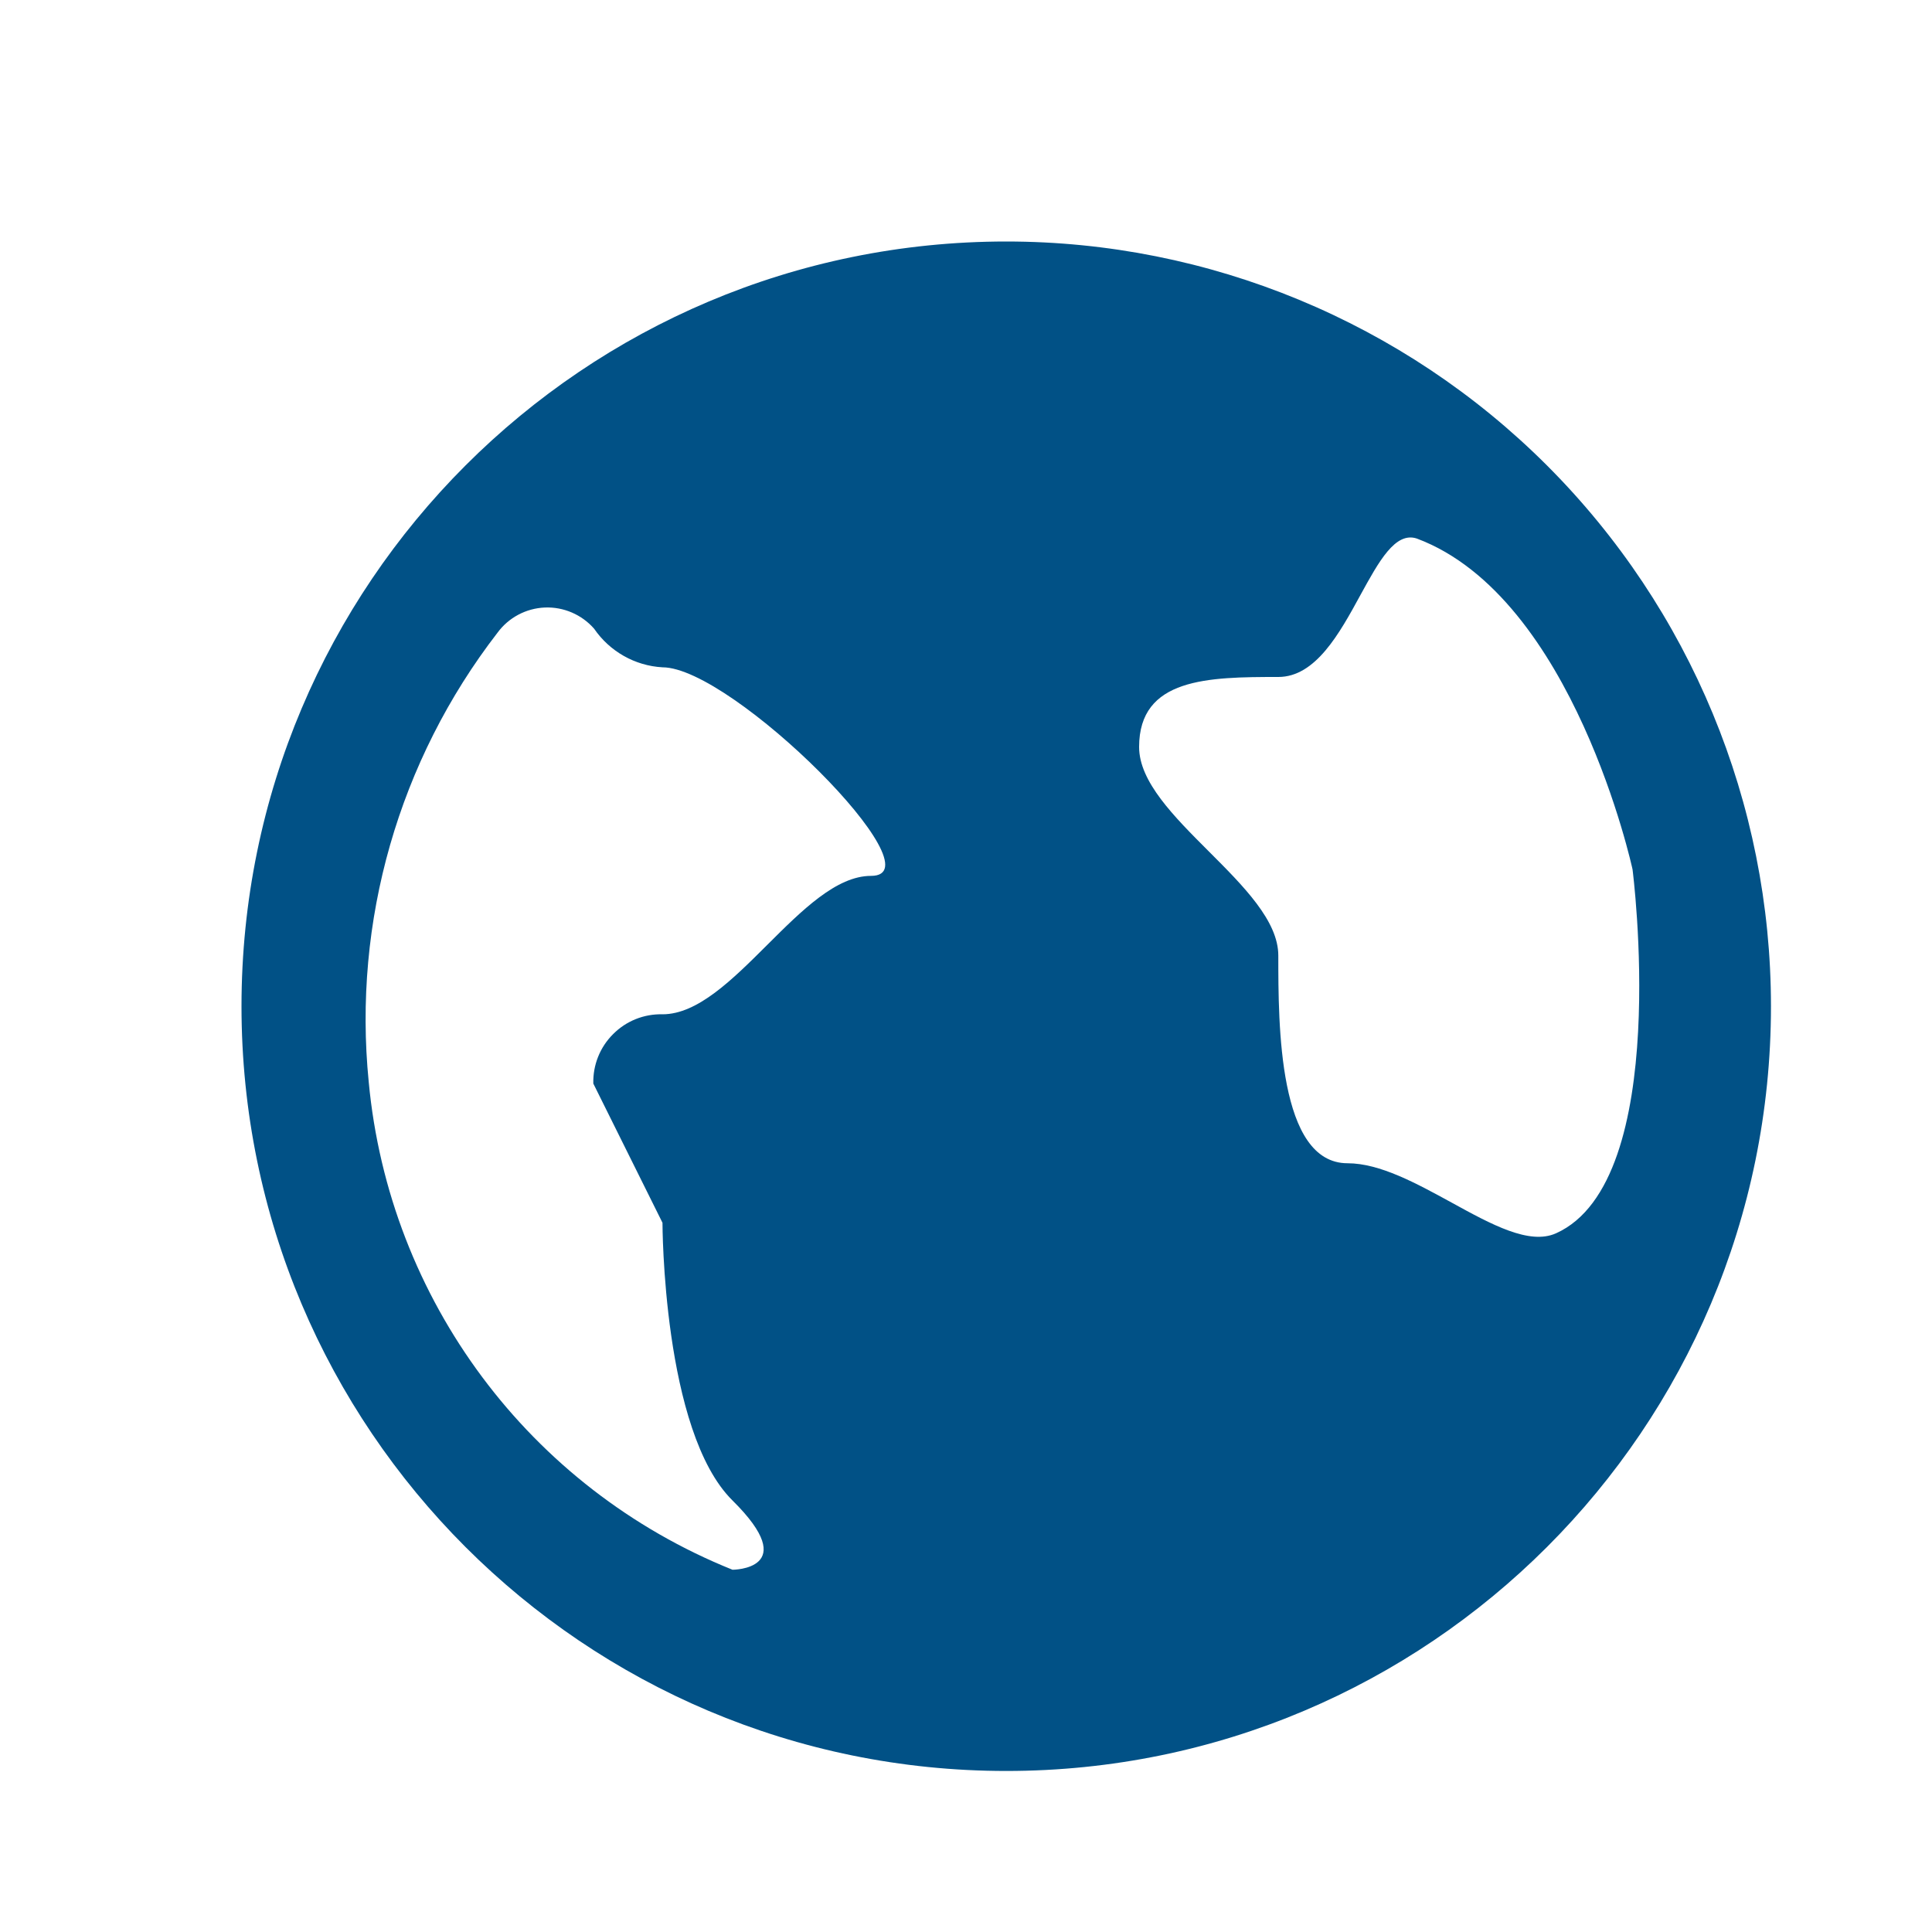 <svg width="20" height="20" viewBox="0 0 20 20" fill="none" xmlns="http://www.w3.org/2000/svg">
<path fill-rule="evenodd" clip-rule="evenodd" d="M10.417 2.5C6.044 2.5 2.5 6.044 2.5 10.417C2.5 14.789 6.044 18.333 10.417 18.333C14.789 18.333 18.333 14.789 18.333 10.417C18.333 8.317 17.499 6.303 16.015 4.819C14.53 3.334 12.516 2.5 10.417 2.5ZM9.017 9.067C8.659 9.067 8.302 9.423 7.944 9.78C7.583 10.14 7.222 10.5 6.858 10.5C6.667 10.495 6.482 10.569 6.347 10.705C6.211 10.84 6.137 11.025 6.142 11.217L6.858 12.658C6.858 12.658 6.858 14.817 7.583 15.533C8.308 16.25 7.583 16.25 7.583 16.25C5.481 15.405 4.028 13.456 3.817 11.2C3.651 9.537 4.128 7.873 5.15 6.55C5.265 6.393 5.446 6.297 5.64 6.289C5.834 6.281 6.022 6.362 6.15 6.508C6.312 6.744 6.573 6.892 6.858 6.908C7.583 6.908 9.742 9.067 9.017 9.067ZM15.025 12.448C15.44 12.676 15.832 12.891 16.108 12.767C17.317 12.225 16.9 9 16.9 9C16.9 9 16.292 6.183 14.667 5.575C14.444 5.501 14.275 5.81 14.083 6.16C13.866 6.558 13.619 7.008 13.233 7.008C12.508 7.008 11.792 7.017 11.792 7.733C11.792 8.092 12.152 8.452 12.513 8.813C12.873 9.173 13.233 9.533 13.233 9.892C13.233 10.608 13.233 12.042 13.95 12.042C14.284 12.042 14.663 12.25 15.025 12.448Z" fill="#015186"/>
</svg>
